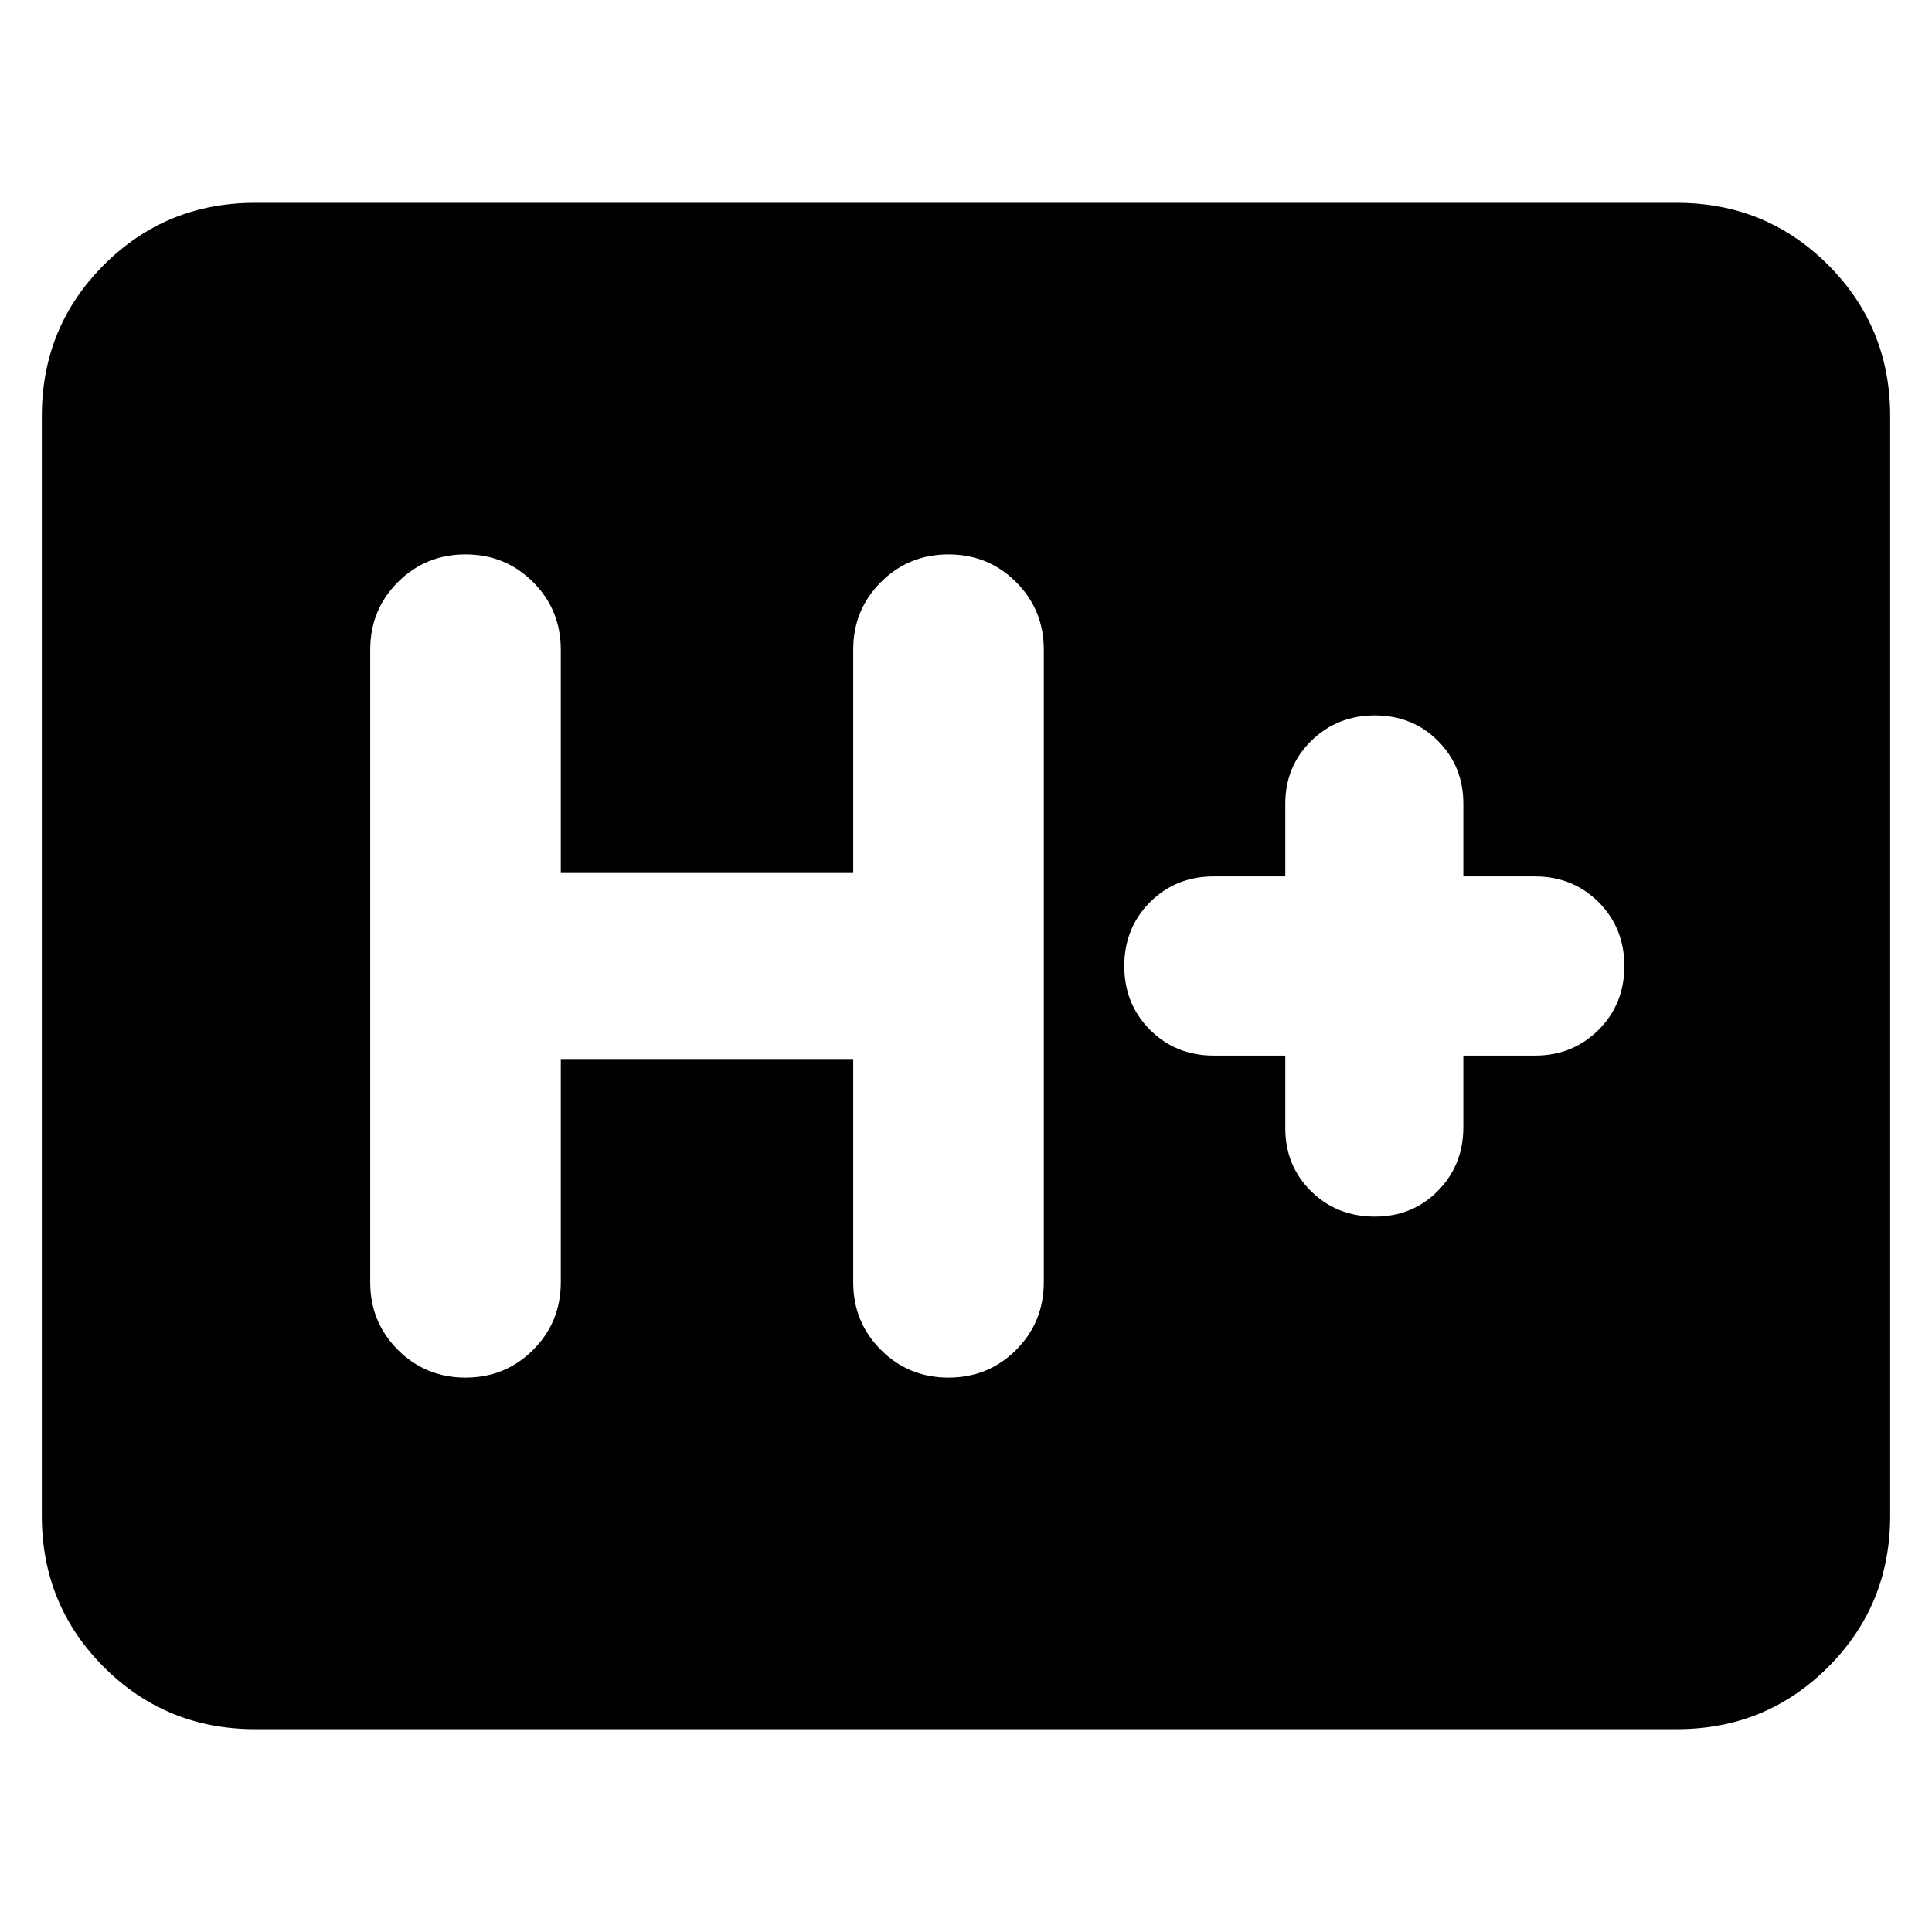 <svg xmlns="http://www.w3.org/2000/svg" height="24" viewBox="0 -960 960 960" width="24"><path d="M126.783-100.782q-44.305 0-75.153-30.848-30.848-30.848-30.848-75.153v-546.434q0-44.305 30.848-75.153 30.848-30.848 75.153-30.848h706.434q44.305 0 75.153 30.848 30.848 30.848 30.848 75.153v546.434q0 44.305-30.848 75.153-30.848 30.848-75.153 30.848H126.783Zm151.87-333h145.304v110.956q0 19.826 13.761 33.587 13.761 13.761 33.587 13.761 19.826 0 33.587-13.761 13.761-13.761 13.761-33.587v-314.348q0-19.826-13.761-33.587-13.761-13.761-33.587-13.761-19.826 0-33.587 13.761-13.761 13.761-13.761 33.587v110.956H278.653v-110.956q0-19.826-13.761-33.587-13.761-13.761-33.587-13.761-19.826 0-33.587 13.761-13.761 13.761-13.761 33.587v314.348q0 19.826 13.761 33.587 13.761 13.761 33.587 13.761 19.826 0 33.587-13.761 13.761-13.761 13.761-33.587v-110.956Zm360-1.696v36.043q0 18.682 12.8 31.319 12.8 12.638 31.722 12.638 18.682 0 31.319-12.8 12.638-12.8 12.638-31.722v-35.478h35.478q18.922 0 31.722-12.8t12.8-31.722q0-18.922-12.8-31.722t-31.722-12.8h-35.478v-36.043q0-18.682-12.641-31.319-12.64-12.638-31.326-12.638t-31.599 12.638q-12.913 12.637-12.913 31.319v36.043h-35.478q-18.922 0-31.722 12.8T558.653-480q0 18.922 12.8 31.722t31.722 12.8h35.478Z"/></svg>